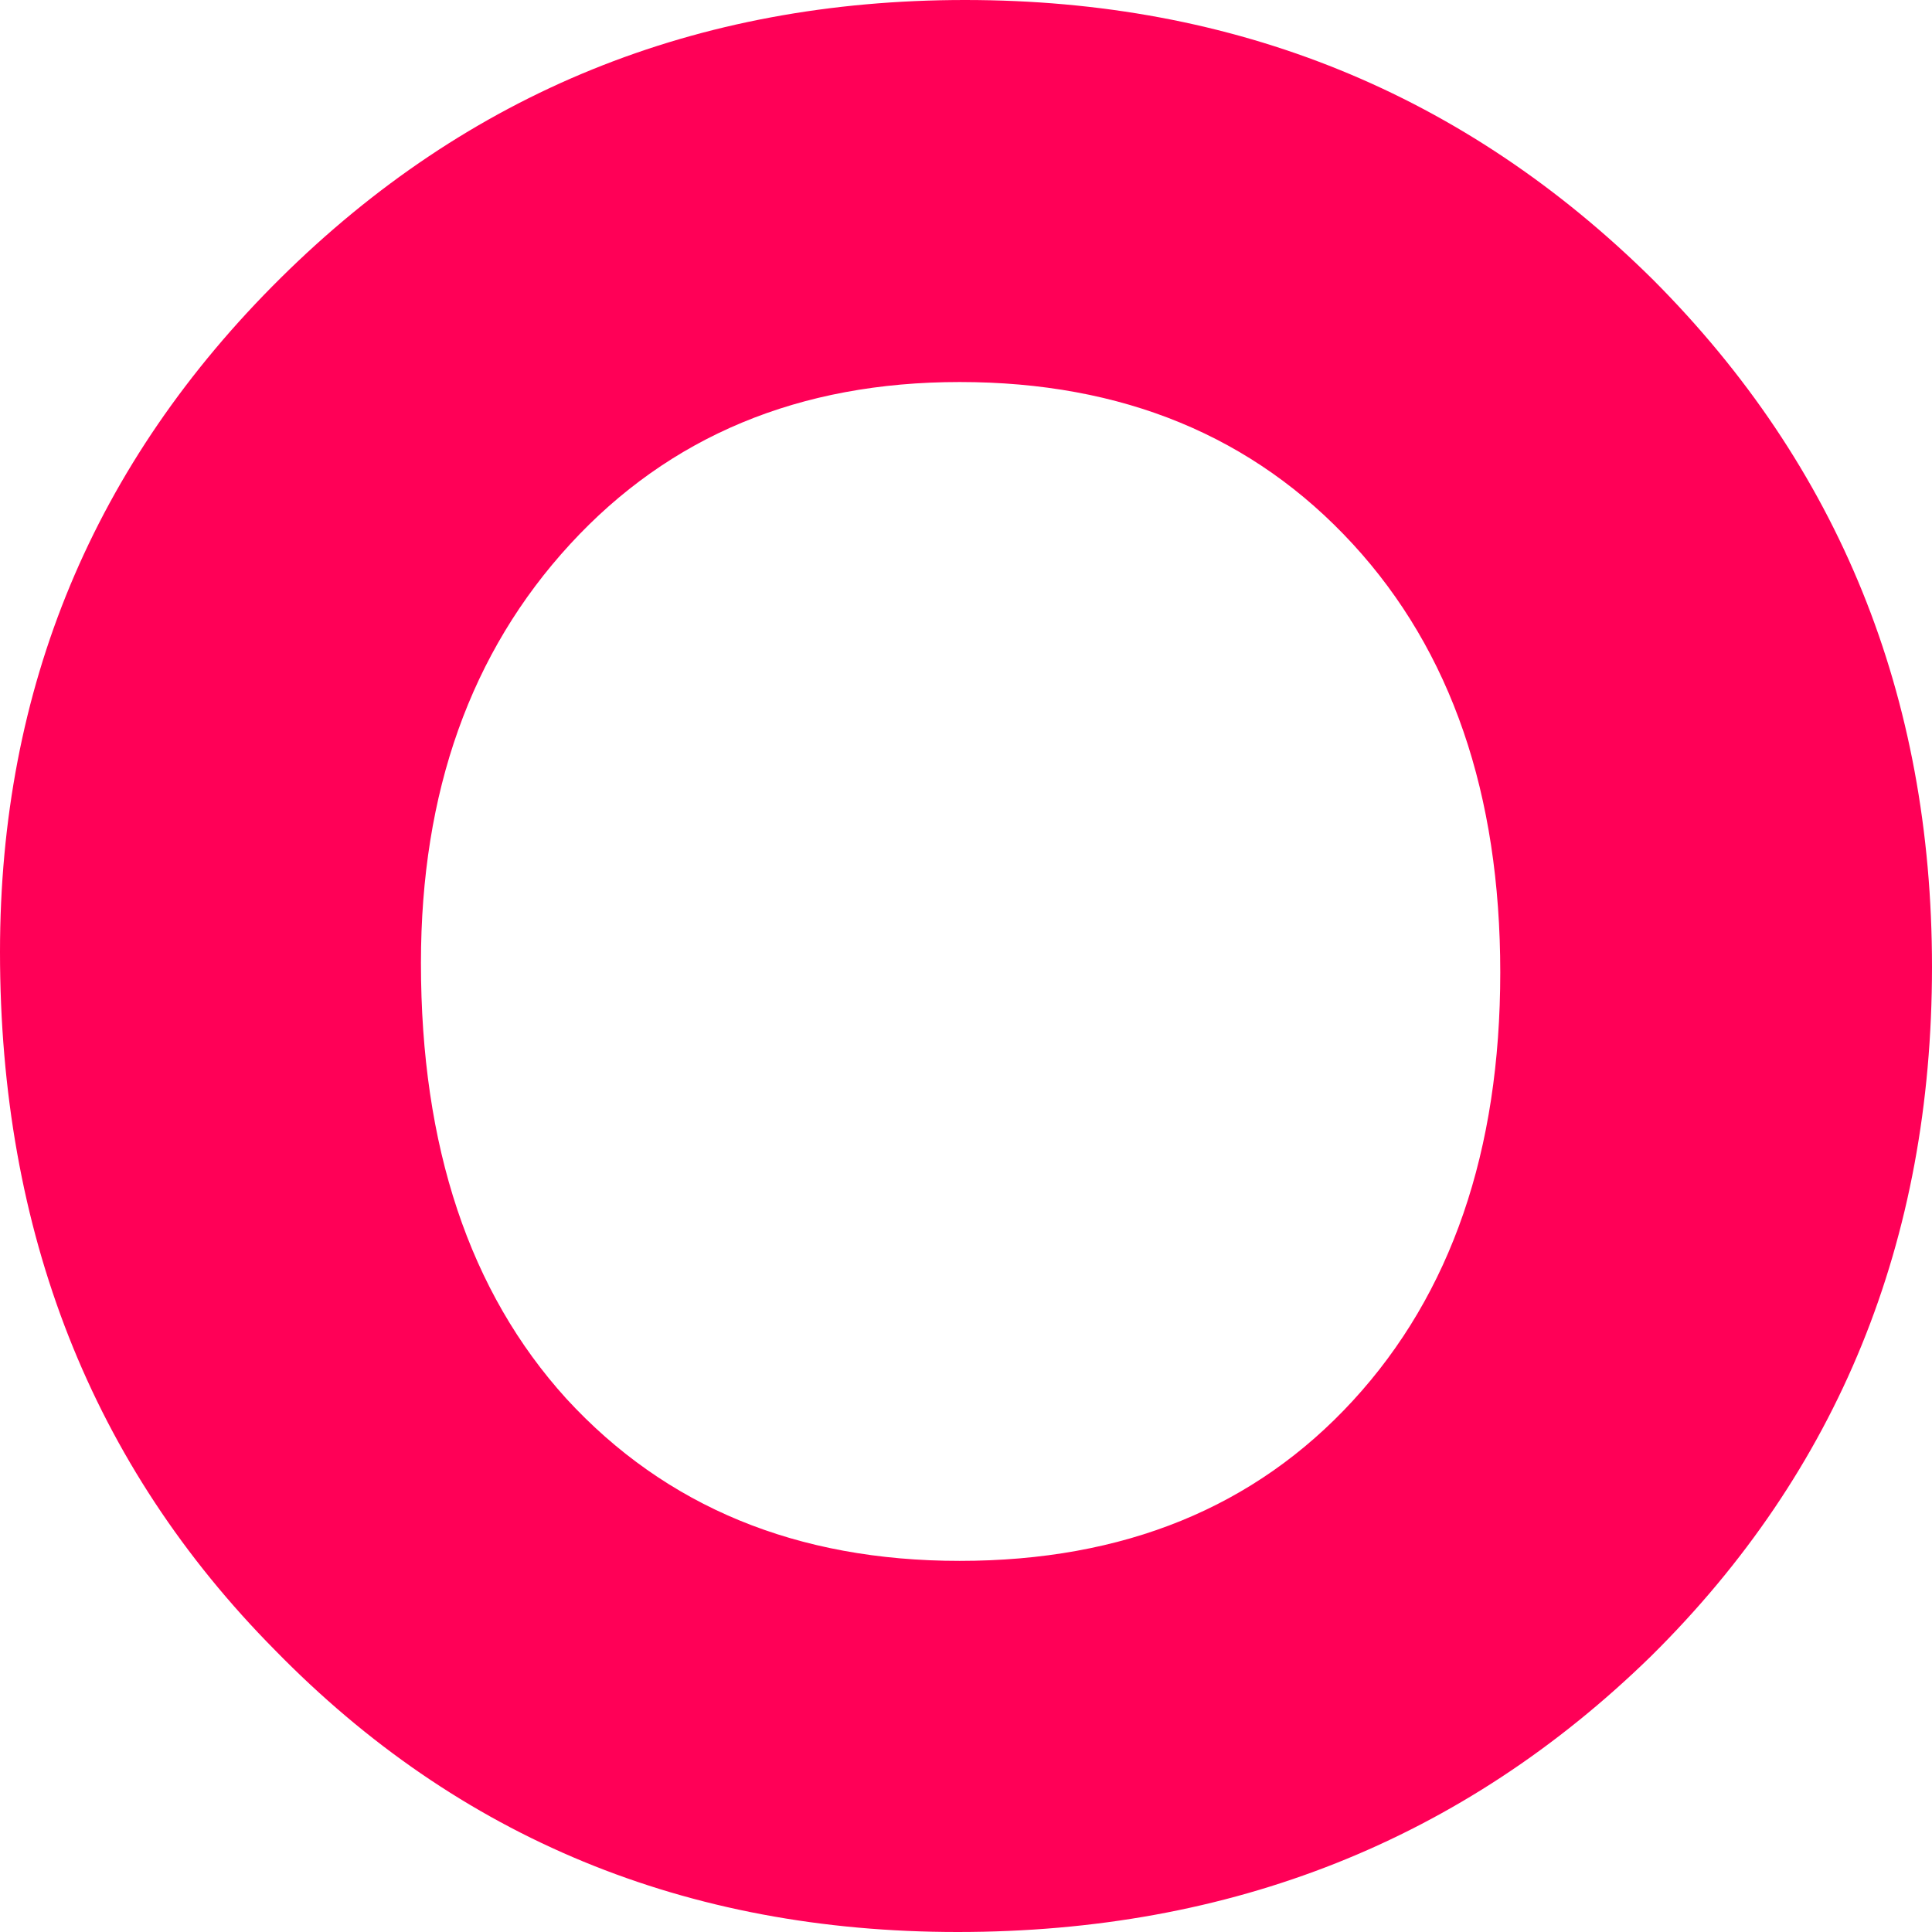 <svg xmlns="http://www.w3.org/2000/svg" xmlns:xlink="http://www.w3.org/1999/xlink" aria-hidden="true" role="img" width="192" height="192" preserveAspectRatio="xMidYMid meet" viewBox="0 0 256 256"><path d="M0,126.134 C0,91.138 12.402,61.367 37.205,36.82 C62.008,12.273 92.232,0 127.877,0 C163.686,0 194.074,12.356 219.041,37.069 C243.68,61.782 256,92.133 256,128.124 C256,164.447 243.598,194.882 218.795,219.429 C193.827,243.81 163.193,256 126.891,256 C90.918,256 60.776,243.561 36.466,218.682 C12.155,194.135 0,163.286 0,126.134 Z M55.777,127.598 C55.777,151.925 62.199,171.169 75.043,185.331 C88.217,199.66 105.59,206.825 127.161,206.825 C148.898,206.825 166.271,199.744 179.28,185.581 C192.289,171.419 198.793,152.508 198.793,128.848 C198.793,105.189 192.289,86.277 179.28,72.115 C166.106,57.786 148.733,50.621 127.161,50.621 C105.919,50.621 88.711,57.786 75.537,72.115 C62.363,86.444 55.777,104.939 55.777,127.598 Z" fill="#FF0057" fill-rule="nonzero"></path></svg>